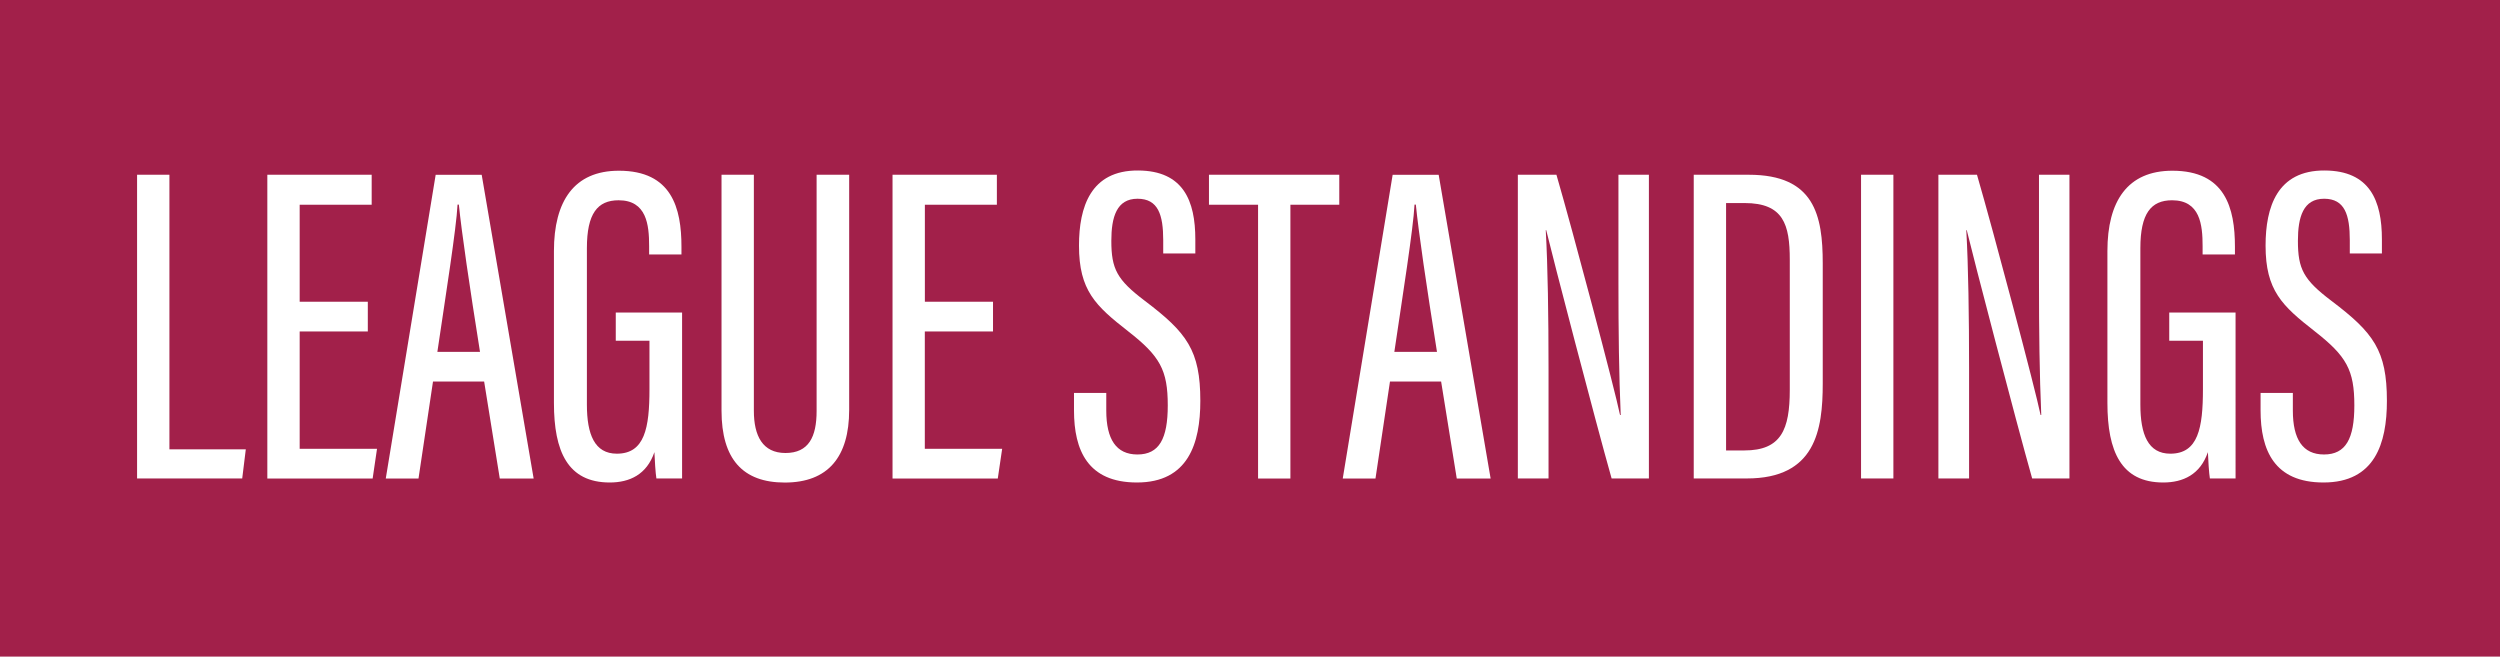 <?xml version="1.0" encoding="utf-8"?>
<!-- Generator: Adobe Illustrator 24.0.1, SVG Export Plug-In . SVG Version: 6.00 Build 0)  -->
<svg version="1.1" id="Layer_1" xmlns="http://www.w3.org/2000/svg" xmlns:xlink="http://www.w3.org/1999/xlink" x="0px" y="0px"
	 viewBox="0 0 439.9 115.54" style="enable-background:new 0 0 439.9 115.54;" xml:space="preserve">
<style type="text/css">
	.st0{fill:#A2204A;}
	.st1{fill:#FFFFFF;}
</style>
<g>
	<rect class="st0" width="439.9" height="115.54"/>
</g>
<g>
	<g>
		<path class="st1" d="M24.12,30.75h5.69v48.32h13.44l-0.63,5.12H24.12V30.75z"/>
		<path class="st1" d="M64.72,58.32H52.73v20.65h13.61l-0.77,5.23H47.04V30.75H65.4v5.27H52.73v17.07h11.99V58.32z"/>
		<path class="st1" d="M76.19,67.14l-2.55,17.06h-5.76l8.78-53.44h8.1l9.14,53.44h-5.96l-2.75-17.06H76.19z M84.46,61.91
			C82.59,50.14,81.25,41.05,80.74,36h-0.23c-0.2,4.13-2.11,16.15-3.55,25.91H84.46z"/>
		<path class="st1" d="M120.02,84.19h-4.52c-0.15-0.87-0.31-3.42-0.35-4.63c-1.35,3.96-4.38,5.34-7.86,5.34
			c-7.39,0-9.82-5.46-9.82-14V44.17c0-8.76,3.53-14.13,11.43-14.13c9.32,0,11.01,6.58,11.01,13.38v1.36h-5.69v-1.49
			c0-3.74-0.44-8.05-5.37-8.05c-3.72,0-5.58,2.35-5.58,8.42V71.2c0,5.27,1.37,8.63,5.27,8.63c4.9,0,5.74-4.52,5.74-11.35v-8.52
			h-5.93v-4.97h11.67V84.19z"/>
		<path class="st1" d="M132.65,30.75v41.54c0,4.41,1.55,7.42,5.56,7.42c4.09,0,5.48-2.84,5.48-7.38V30.75h5.73v41.38
			c0,8.26-3.71,12.78-11.33,12.78c-7.4,0-11.13-4.15-11.13-12.65V30.75H132.65z"/>
		<path class="st1" d="M174.72,58.32h-11.99v20.65h13.61l-0.77,5.23h-18.52V30.75h18.36v5.27h-12.67v17.07h11.99V58.32z"/>
		<path class="st1" d="M194.66,69.15v3.1c0,5.03,1.74,7.72,5.48,7.72c3.83,0,5.34-2.77,5.34-8.63c0-6.25-1.37-8.68-7-13.07
			c-5.72-4.47-8.62-7.17-8.62-15.05c0-6.77,2.03-13.27,10.41-13.22c7.96,0.04,10.06,5.34,10.06,12.12v2.48h-5.65v-2.33
			c0-4.44-0.87-7.3-4.52-7.3c-3.67,0-4.61,3.21-4.61,7.4c0,4.97,0.99,6.85,5.89,10.56c7.42,5.61,9.77,8.73,9.77,17.61
			c0,7.51-2.15,14.36-11.16,14.36c-8.63,0-11.07-5.65-11.07-12.69v-3.07H194.66z"/>
		<path class="st1" d="M221.38,36.02h-8.65v-5.27h22.93v5.27h-8.6v48.18h-5.69V36.02z"/>
		<path class="st1" d="M244.58,67.14l-2.55,17.06h-5.76l8.78-53.44h8.1l9.14,53.44h-5.96l-2.75-17.06H244.58z M252.85,61.91
			c-1.87-11.77-3.21-20.86-3.72-25.91h-0.23c-0.2,4.13-2.11,16.15-3.55,25.91H252.85z"/>
		<path class="st1" d="M267.08,84.19V30.75h6.79c2.88,9.89,10.31,37.91,11.19,42.27h0.12c-0.31-7.19-0.4-14.71-0.4-23.42V30.75h5.36
			v53.44h-6.56c-2.84-10.03-10.5-39.44-11.51-43.7h-0.08c0.36,6.44,0.49,14.97,0.49,24.62v19.08H267.08z"/>
		<path class="st1" d="M298.04,30.75h9.69c11.54,0,13,7.13,13,15.62v21.11c0,8.2-1.27,16.71-13.36,16.71h-9.34V30.75z M303.72,79.26
			h3.22c6.47,0,7.99-3.66,7.99-10.66V45.69c0-6.17-1.11-9.96-7.94-9.96h-3.27V79.26z"/>
		<path class="st1" d="M333.16,30.75v53.44h-5.69V30.75H333.16z"/>
		<path class="st1" d="M341.08,84.19V30.75h6.79c2.88,9.89,10.31,37.91,11.19,42.27h0.12c-0.31-7.19-0.4-14.71-0.4-23.42V30.75h5.36
			v53.44h-6.56c-2.84-10.03-10.5-39.44-11.51-43.7h-0.08c0.36,6.44,0.49,14.97,0.49,24.62v19.08H341.08z"/>
		<path class="st1" d="M393.37,84.19h-4.52c-0.15-0.87-0.31-3.42-0.35-4.63c-1.35,3.96-4.38,5.34-7.86,5.34
			c-7.39,0-9.82-5.46-9.82-14V44.17c0-8.76,3.53-14.13,11.43-14.13c9.32,0,11.01,6.58,11.01,13.38v1.36h-5.69v-1.49
			c0-3.74-0.44-8.05-5.37-8.05c-3.72,0-5.58,2.35-5.58,8.42V71.2c0,5.27,1.37,8.63,5.27,8.63c4.9,0,5.74-4.52,5.74-11.35v-8.52
			h-5.93v-4.97h11.67V84.19z"/>
		<path class="st1" d="M403.45,69.15v3.1c0,5.03,1.74,7.72,5.48,7.72c3.83,0,5.34-2.77,5.34-8.63c0-6.25-1.38-8.68-7-13.07
			c-5.72-4.47-8.62-7.17-8.62-15.05c0-6.77,2.03-13.27,10.41-13.22c7.96,0.04,10.06,5.34,10.06,12.12v2.48h-5.65v-2.33
			c0-4.44-0.87-7.3-4.52-7.3c-3.67,0-4.61,3.21-4.61,7.4c0,4.97,0.99,6.85,5.89,10.56c7.42,5.61,9.77,8.73,9.77,17.61
			c0,7.51-2.14,14.36-11.16,14.36c-8.63,0-11.07-5.65-11.07-12.69v-3.07H403.45z"/>
	</g>
</g>
</svg>
